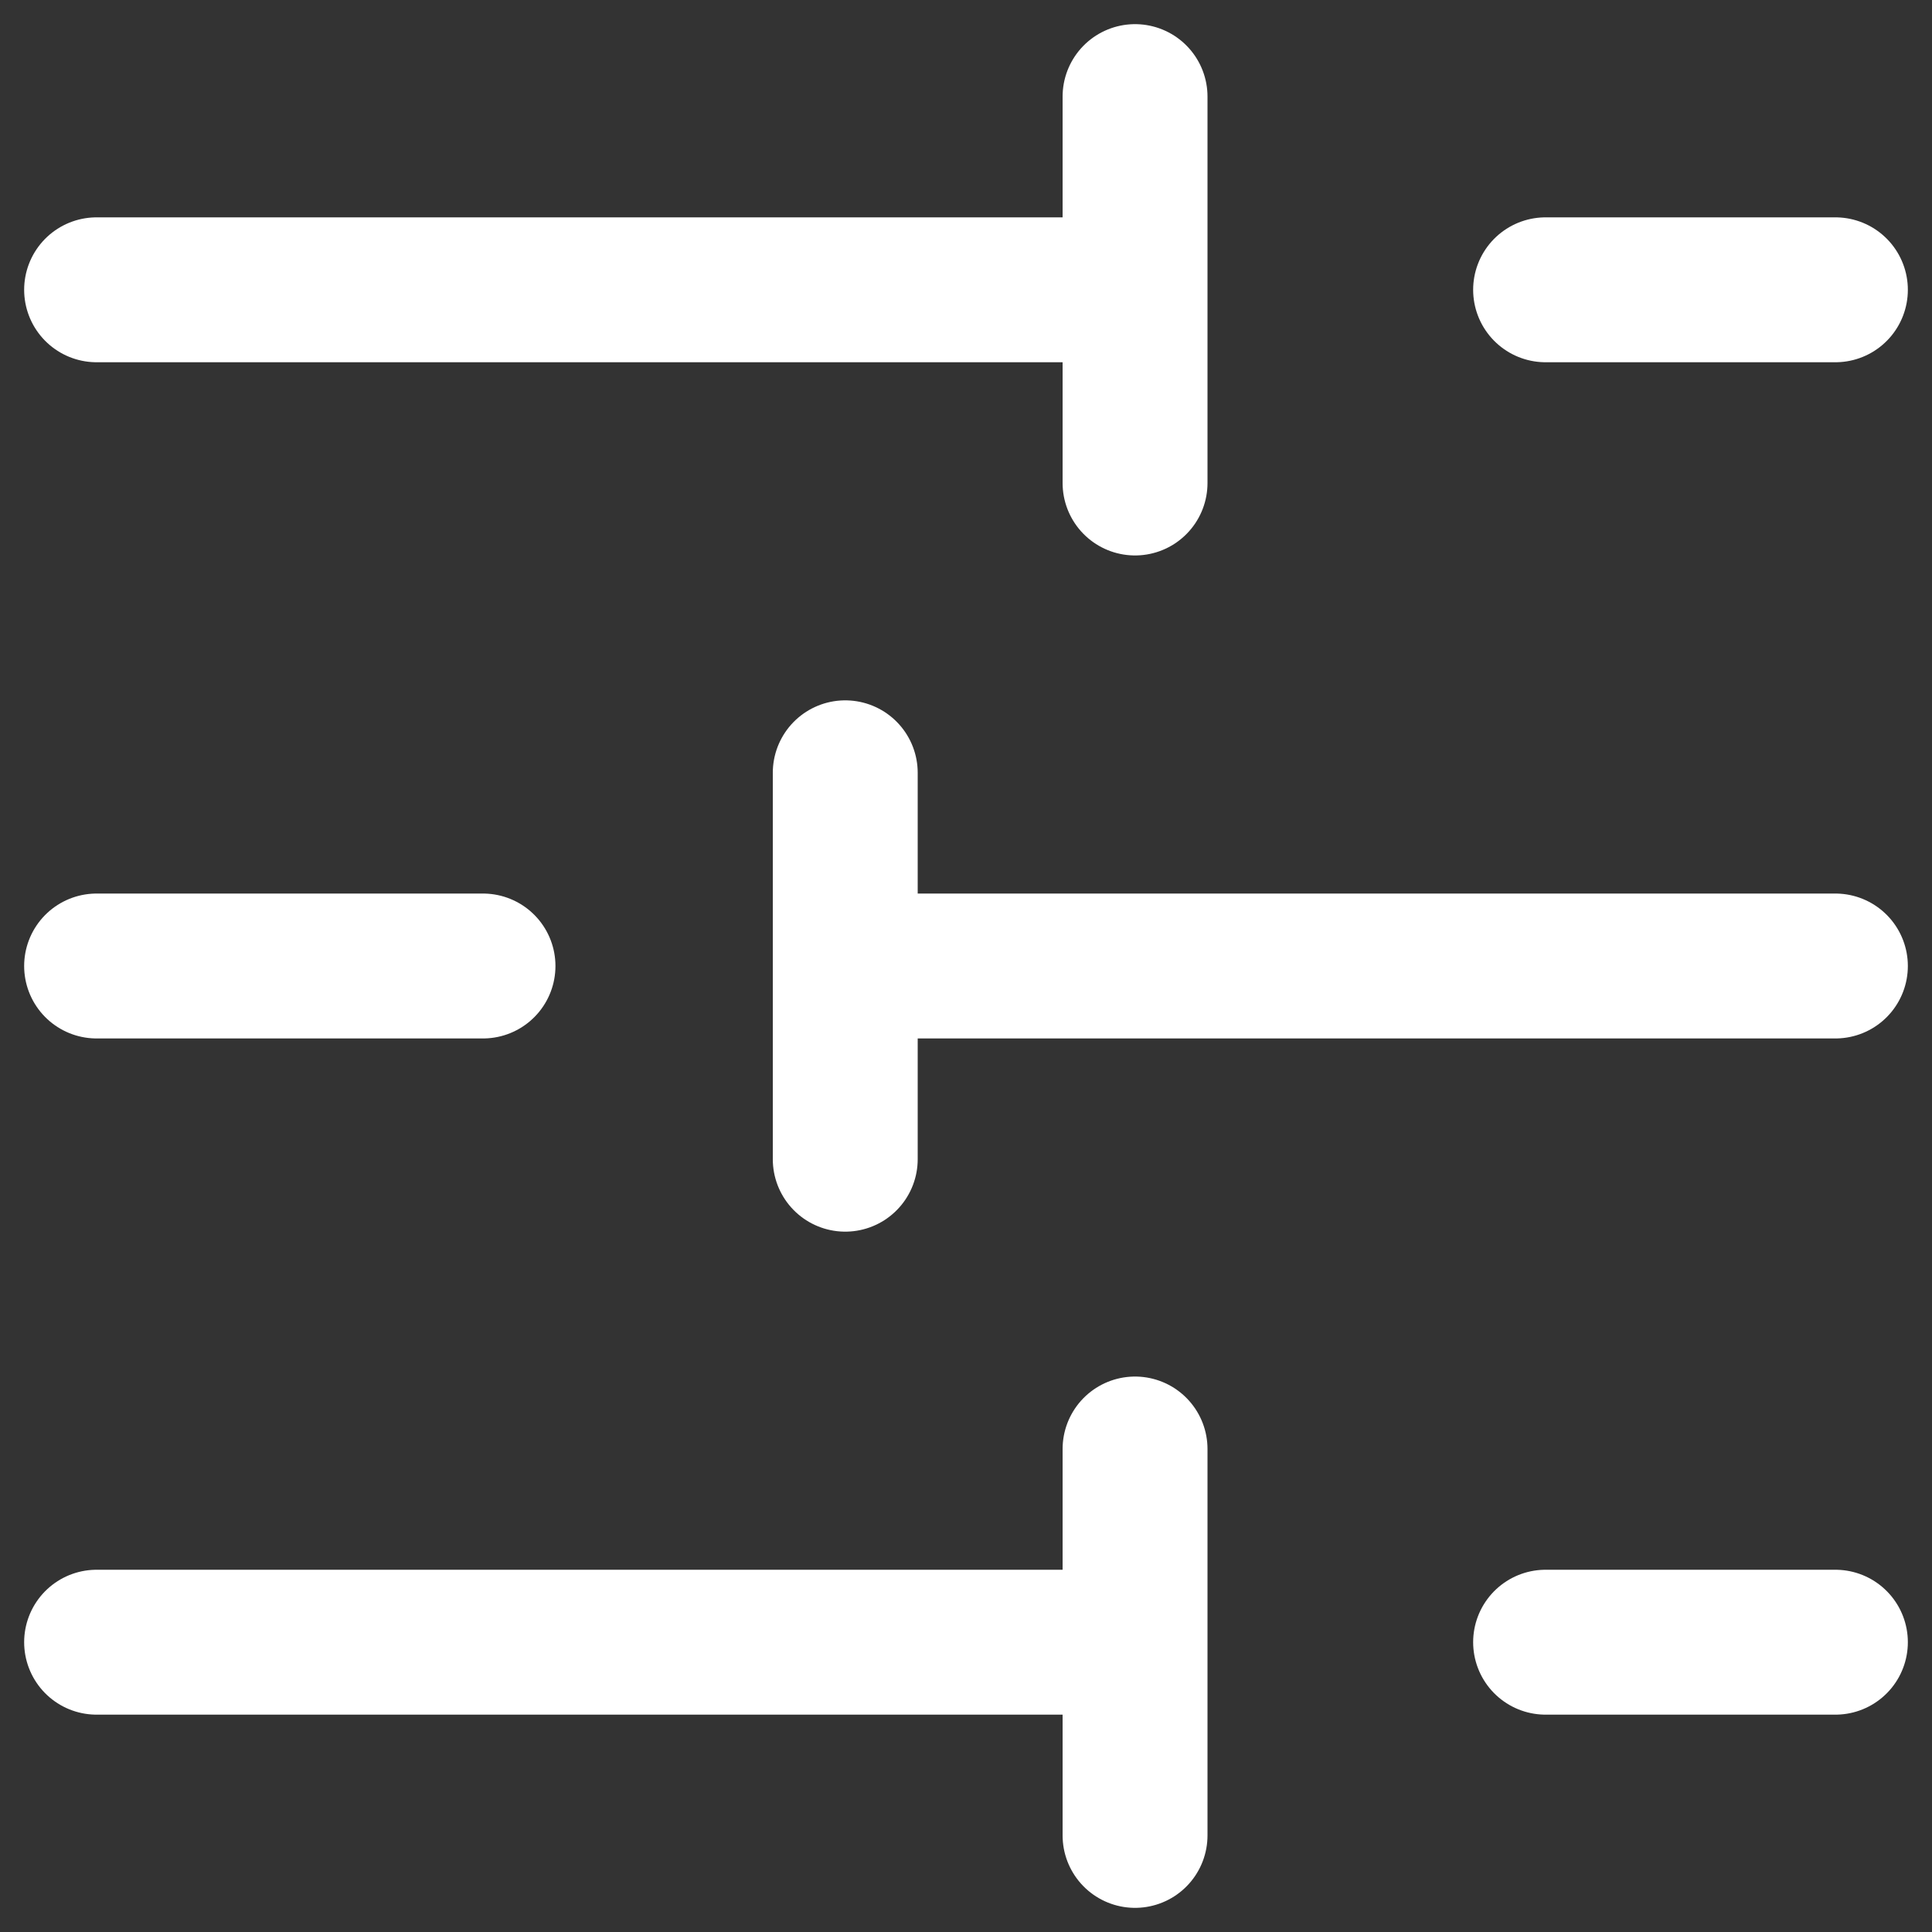 <svg width="20" height="20" viewBox="0 0 20 20" fill="none" xmlns="http://www.w3.org/2000/svg">
<rect x="0" y="0" width="20" height="20" fill="#333333" stroke="none"/>
<path d="M19 3H16M11.75 1V5M11 3H1M5 10H1M8.75 8V12M19 10H9M19 17H16M11.75 15V19M11 17H1" stroke="white" stroke-width="1.5" stroke-linecap="round" stroke-linejoin="round"/>
</svg>
